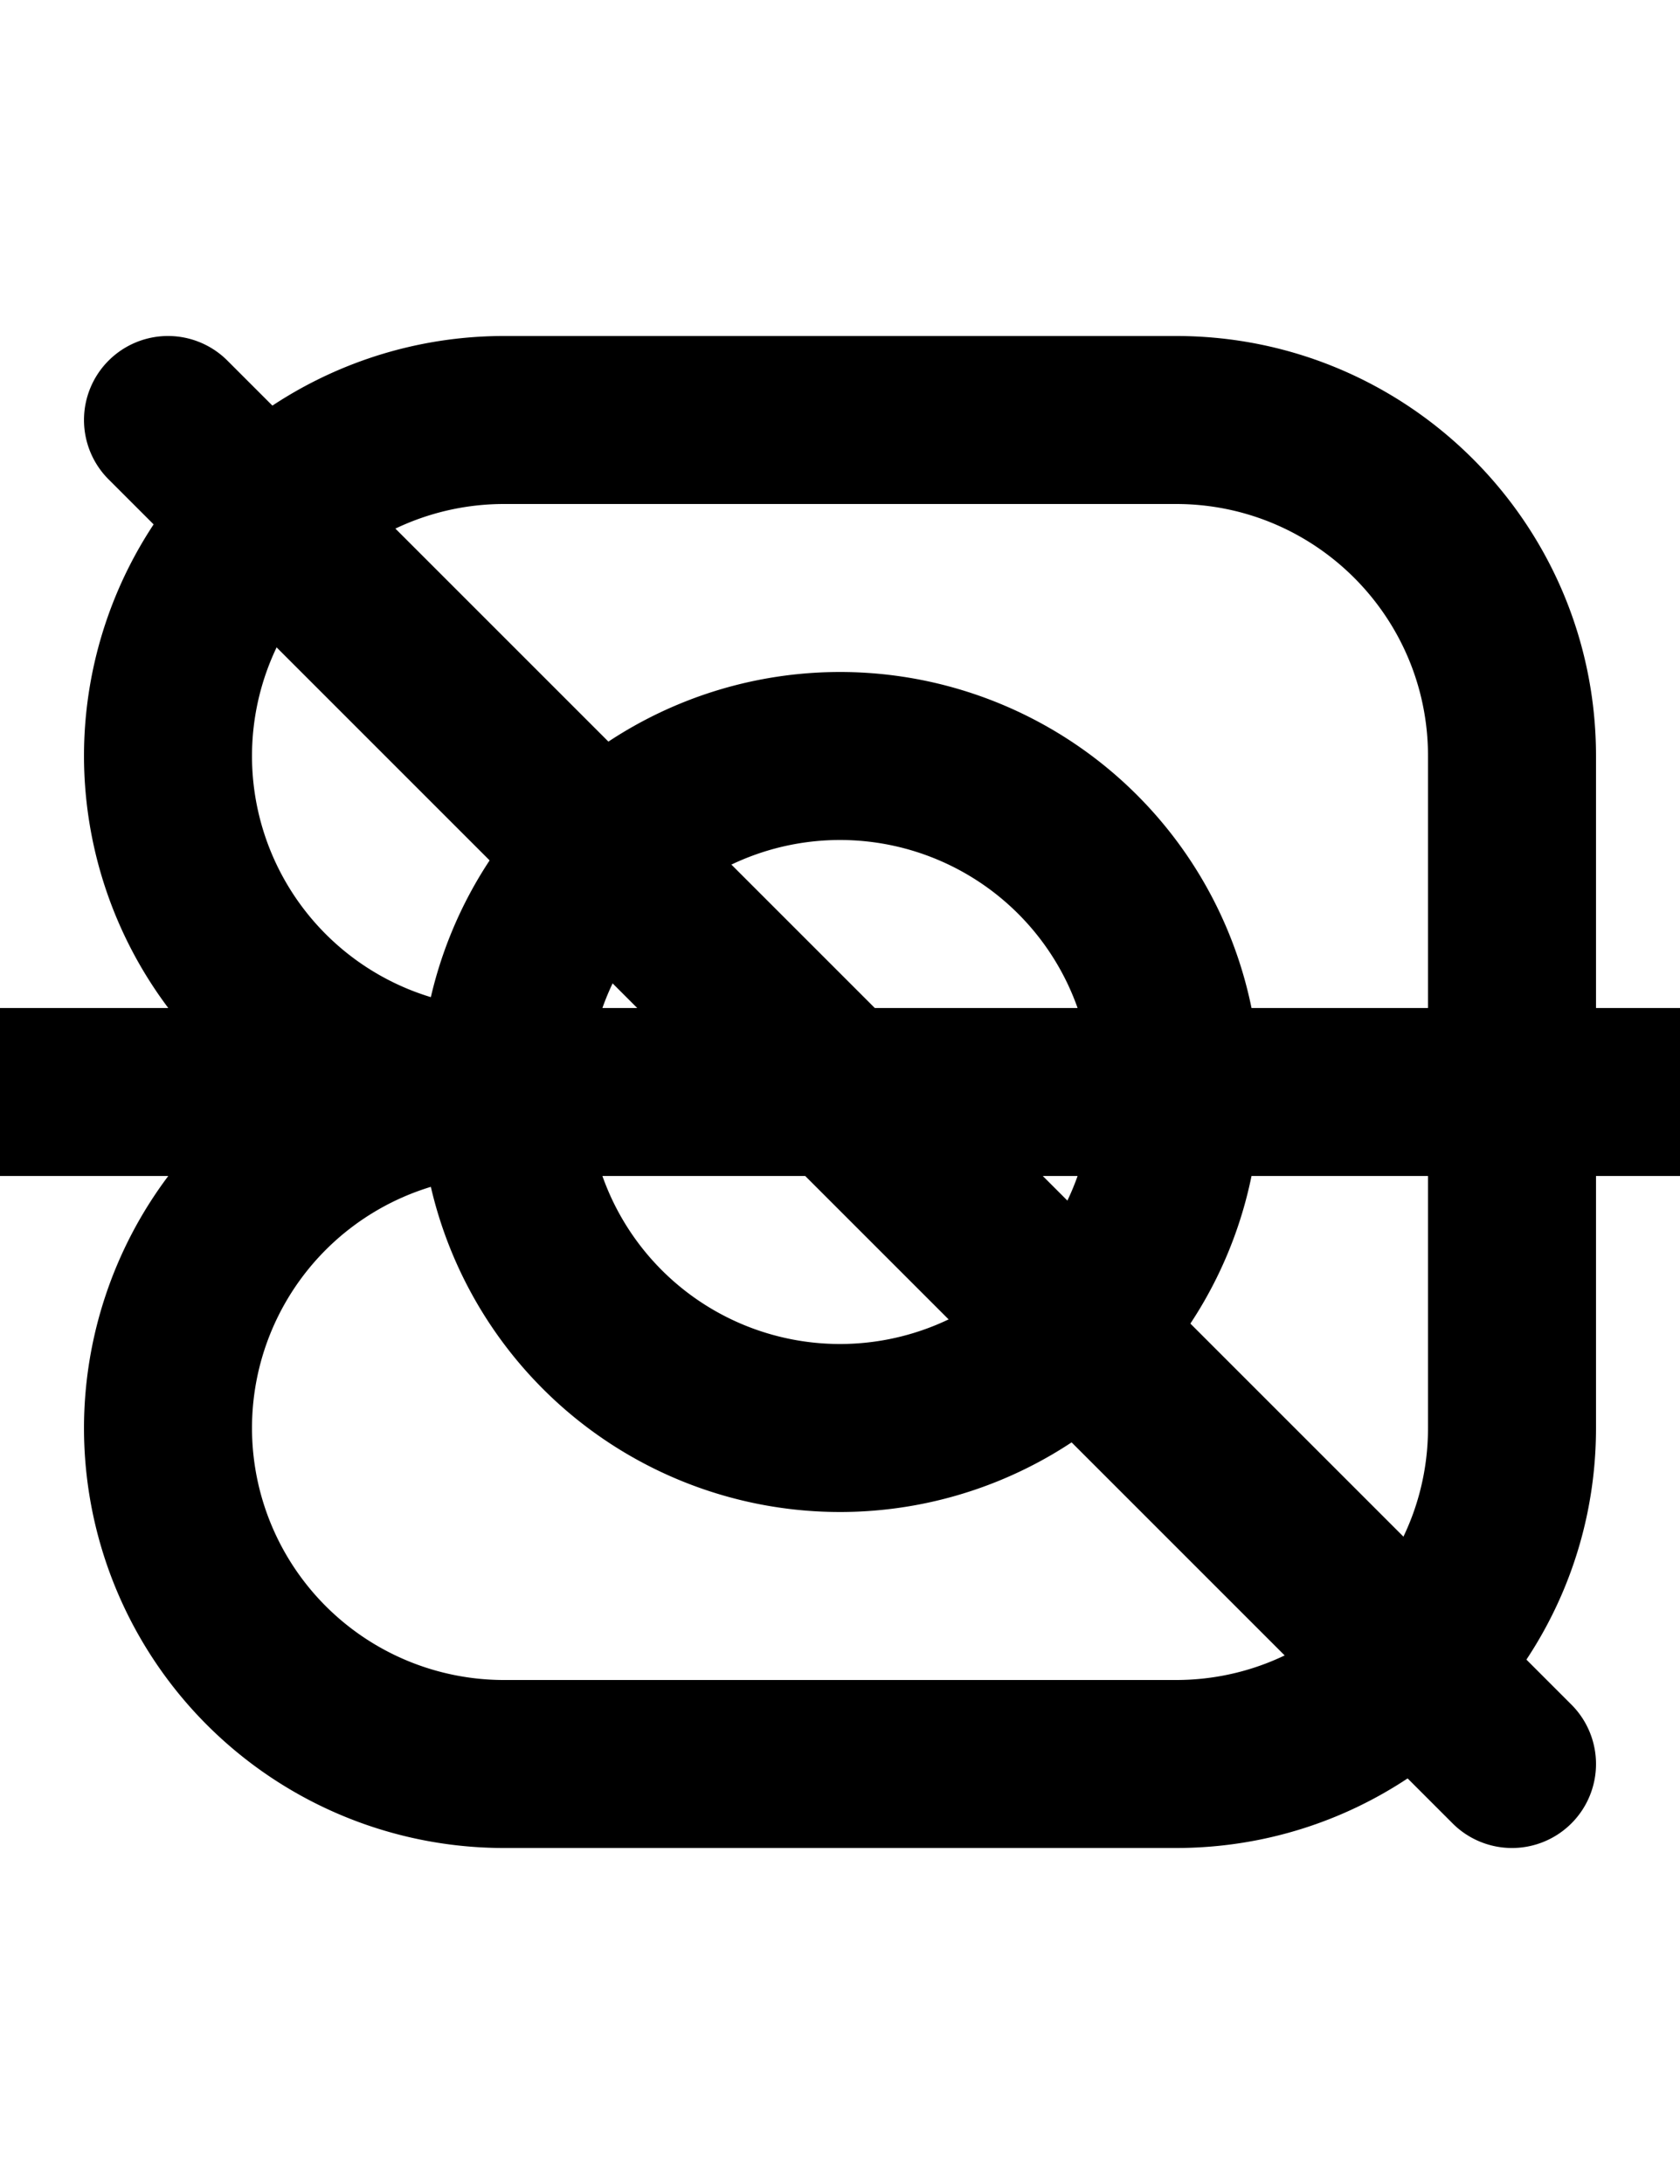 <svg width="500" height="650" xmlns="http://www.w3.org/2000/svg" xmlns:svg="http://www.w3.org/2000/svg">
    <path
        d="M 150 100 A 125 125 0 0 0 50 150 A 125 125 0 0 0 25 225 A 125 125 0 0 0 50.082 300 L 0 300 A 25 25 0 0 0 -25 325 A 25 25 0 0 0 0 350 L 50.082 350 A 125 125 0 0 0 25 425 A 125 125 0 0 0 50 500 A 125 125 0 0 0 150 550 L 350 550 C 419.036 550 475 494.036 475 425 L 475 350 L 500 350 A 25 25 0 0 0 503.264 349.785 A 25 25 0 0 0 512.5 346.65 A 25 25 0 0 0 517.678 342.678 A 25 25 0 0 0 525 325 A 25 25 0 0 0 524.785 321.736 A 25 25 0 0 0 521.65 312.5 A 25 25 0 0 0 517.678 307.322 A 25 25 0 0 0 500 300 L 475 300 L 475 225 C 475 155.964 419.036 100 350 100 L 150 100 z M 150 150 L 350 150 C 391.421 150 425 183.579 425 225 L 425 300 L 150 300 A 75 75 0 0 1 75 225 A 75 75 0 0 1 150 150 z M 150 350 L 425 350 L 425 425 C 425 443.122 418.572 459.743 407.873 472.707 C 406.345 474.559 404.73 476.337 403.033 478.033 C 391.157 489.909 375.317 497.821 357.668 499.613 C 355.147 499.869 352.589 500 350 500 L 150 500 A 75 75 0 0 1 75 425 A 75 75 0 0 1 150 350 z " />
    <path
        d="M50 100a25 25 0 0 0-6.47.852 25 25 0 0 0-11.208 6.47 25 25 0 0 0 0 35.356l400 400a25 25 0 0 0 35.356 0 25 25 0 0 0 0-35.356l-400-400A25 25 0 0 0 50 100" />
    <path
        d="M 250 200 A 125 125 0 0 0 125 325 A 125 125 0 0 0 250 450 A 125 125 0 0 0 375 325 A 125 125 0 0 0 250 200 z M 250 250 A 75 75 0 0 1 325 325 A 75 75 0 0 1 250 400 A 75 75 0 0 1 175 325 A 75 75 0 0 1 250 250 z " />
</svg>
